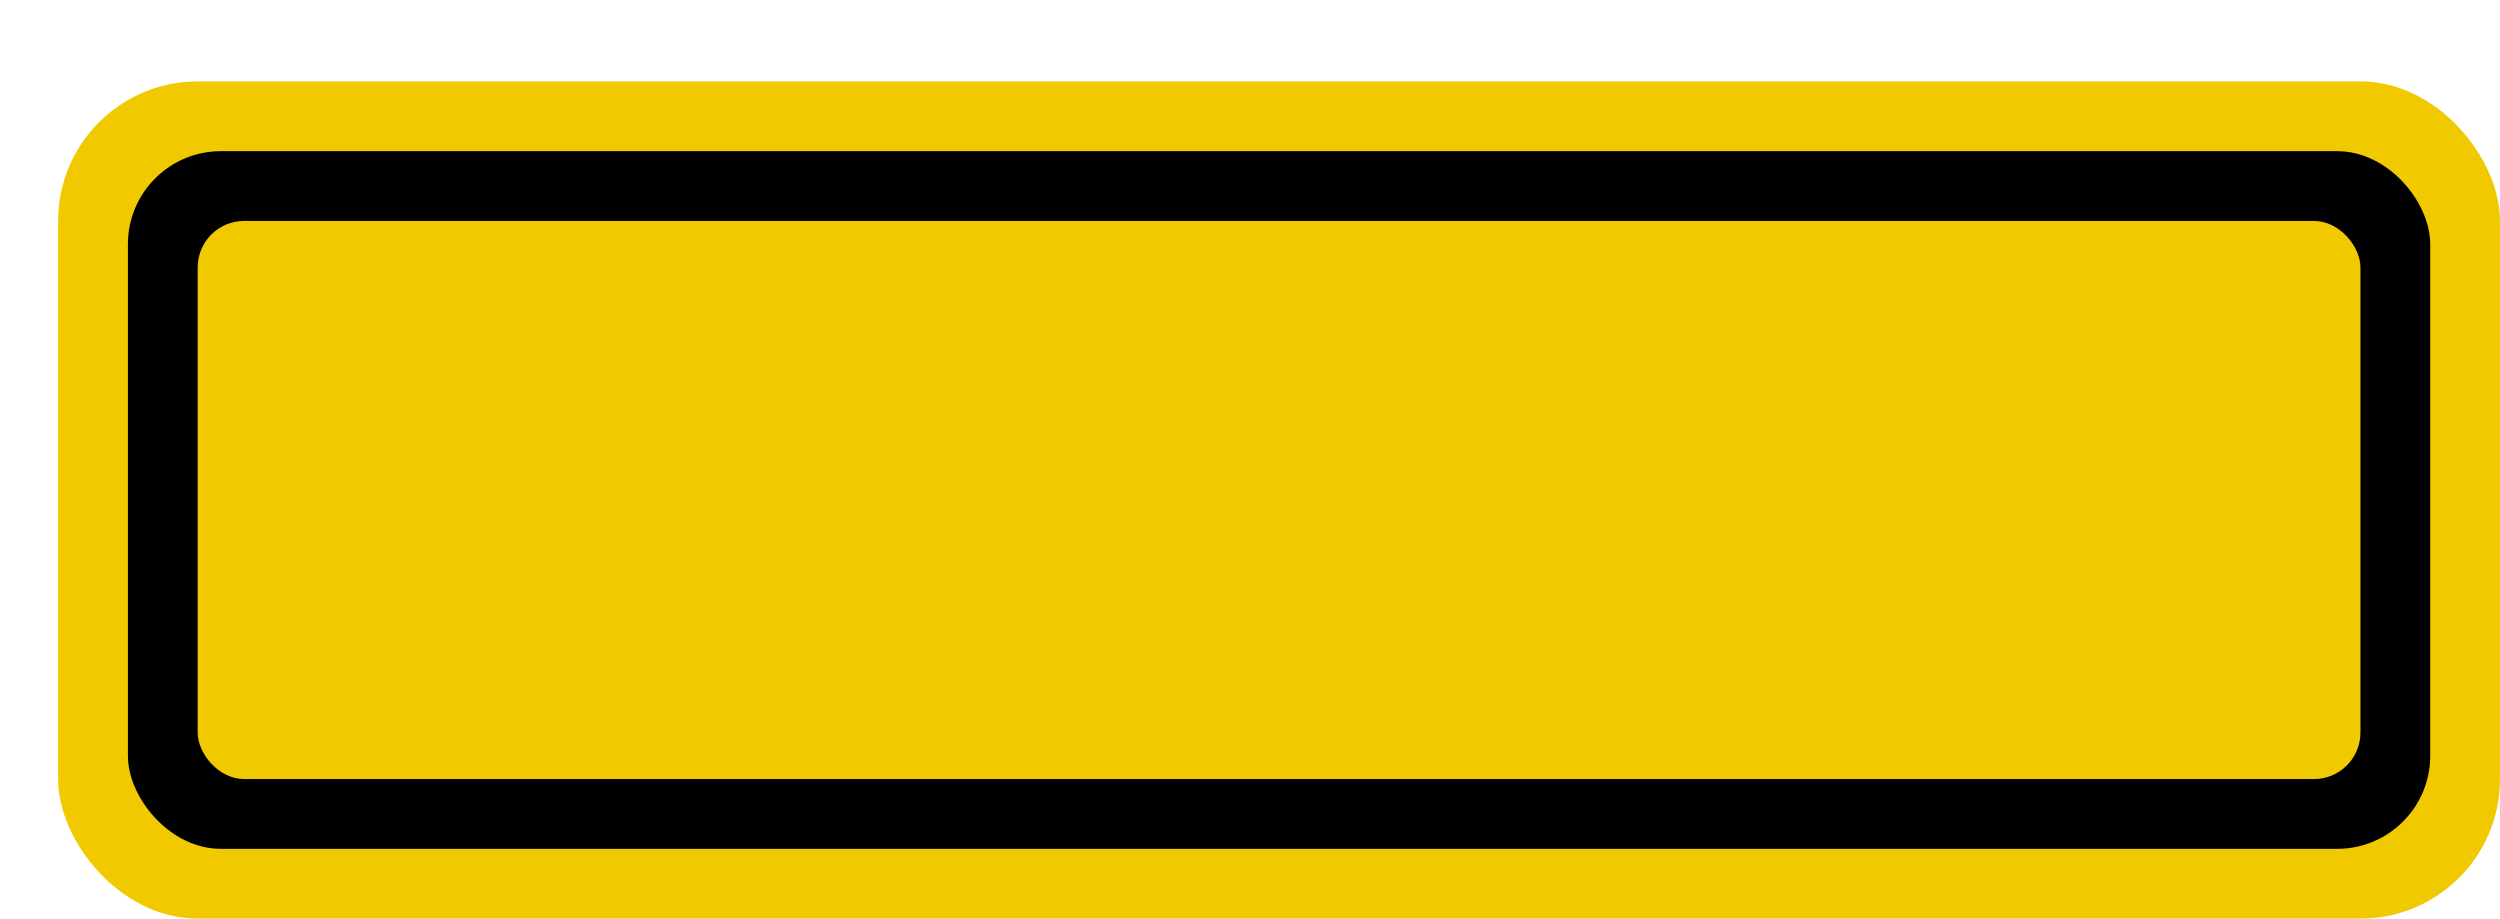 <svg xmlns='http://www.w3.org/2000/svg' width='100%' height='100%' viewBox='0 0 53.75 19.75'>
<rect x='1.25' y='1.75' height='18' width='52.5' rx='3' fill='#f0c900'/>
<rect x='2.75' y='3.25' height='15.0' width='49.5' rx='2' fill='black'/>
<rect x='4.25' y='4.75' height='12.0' width='46.5' rx='1' fill='#f0c900'/>
</svg>

